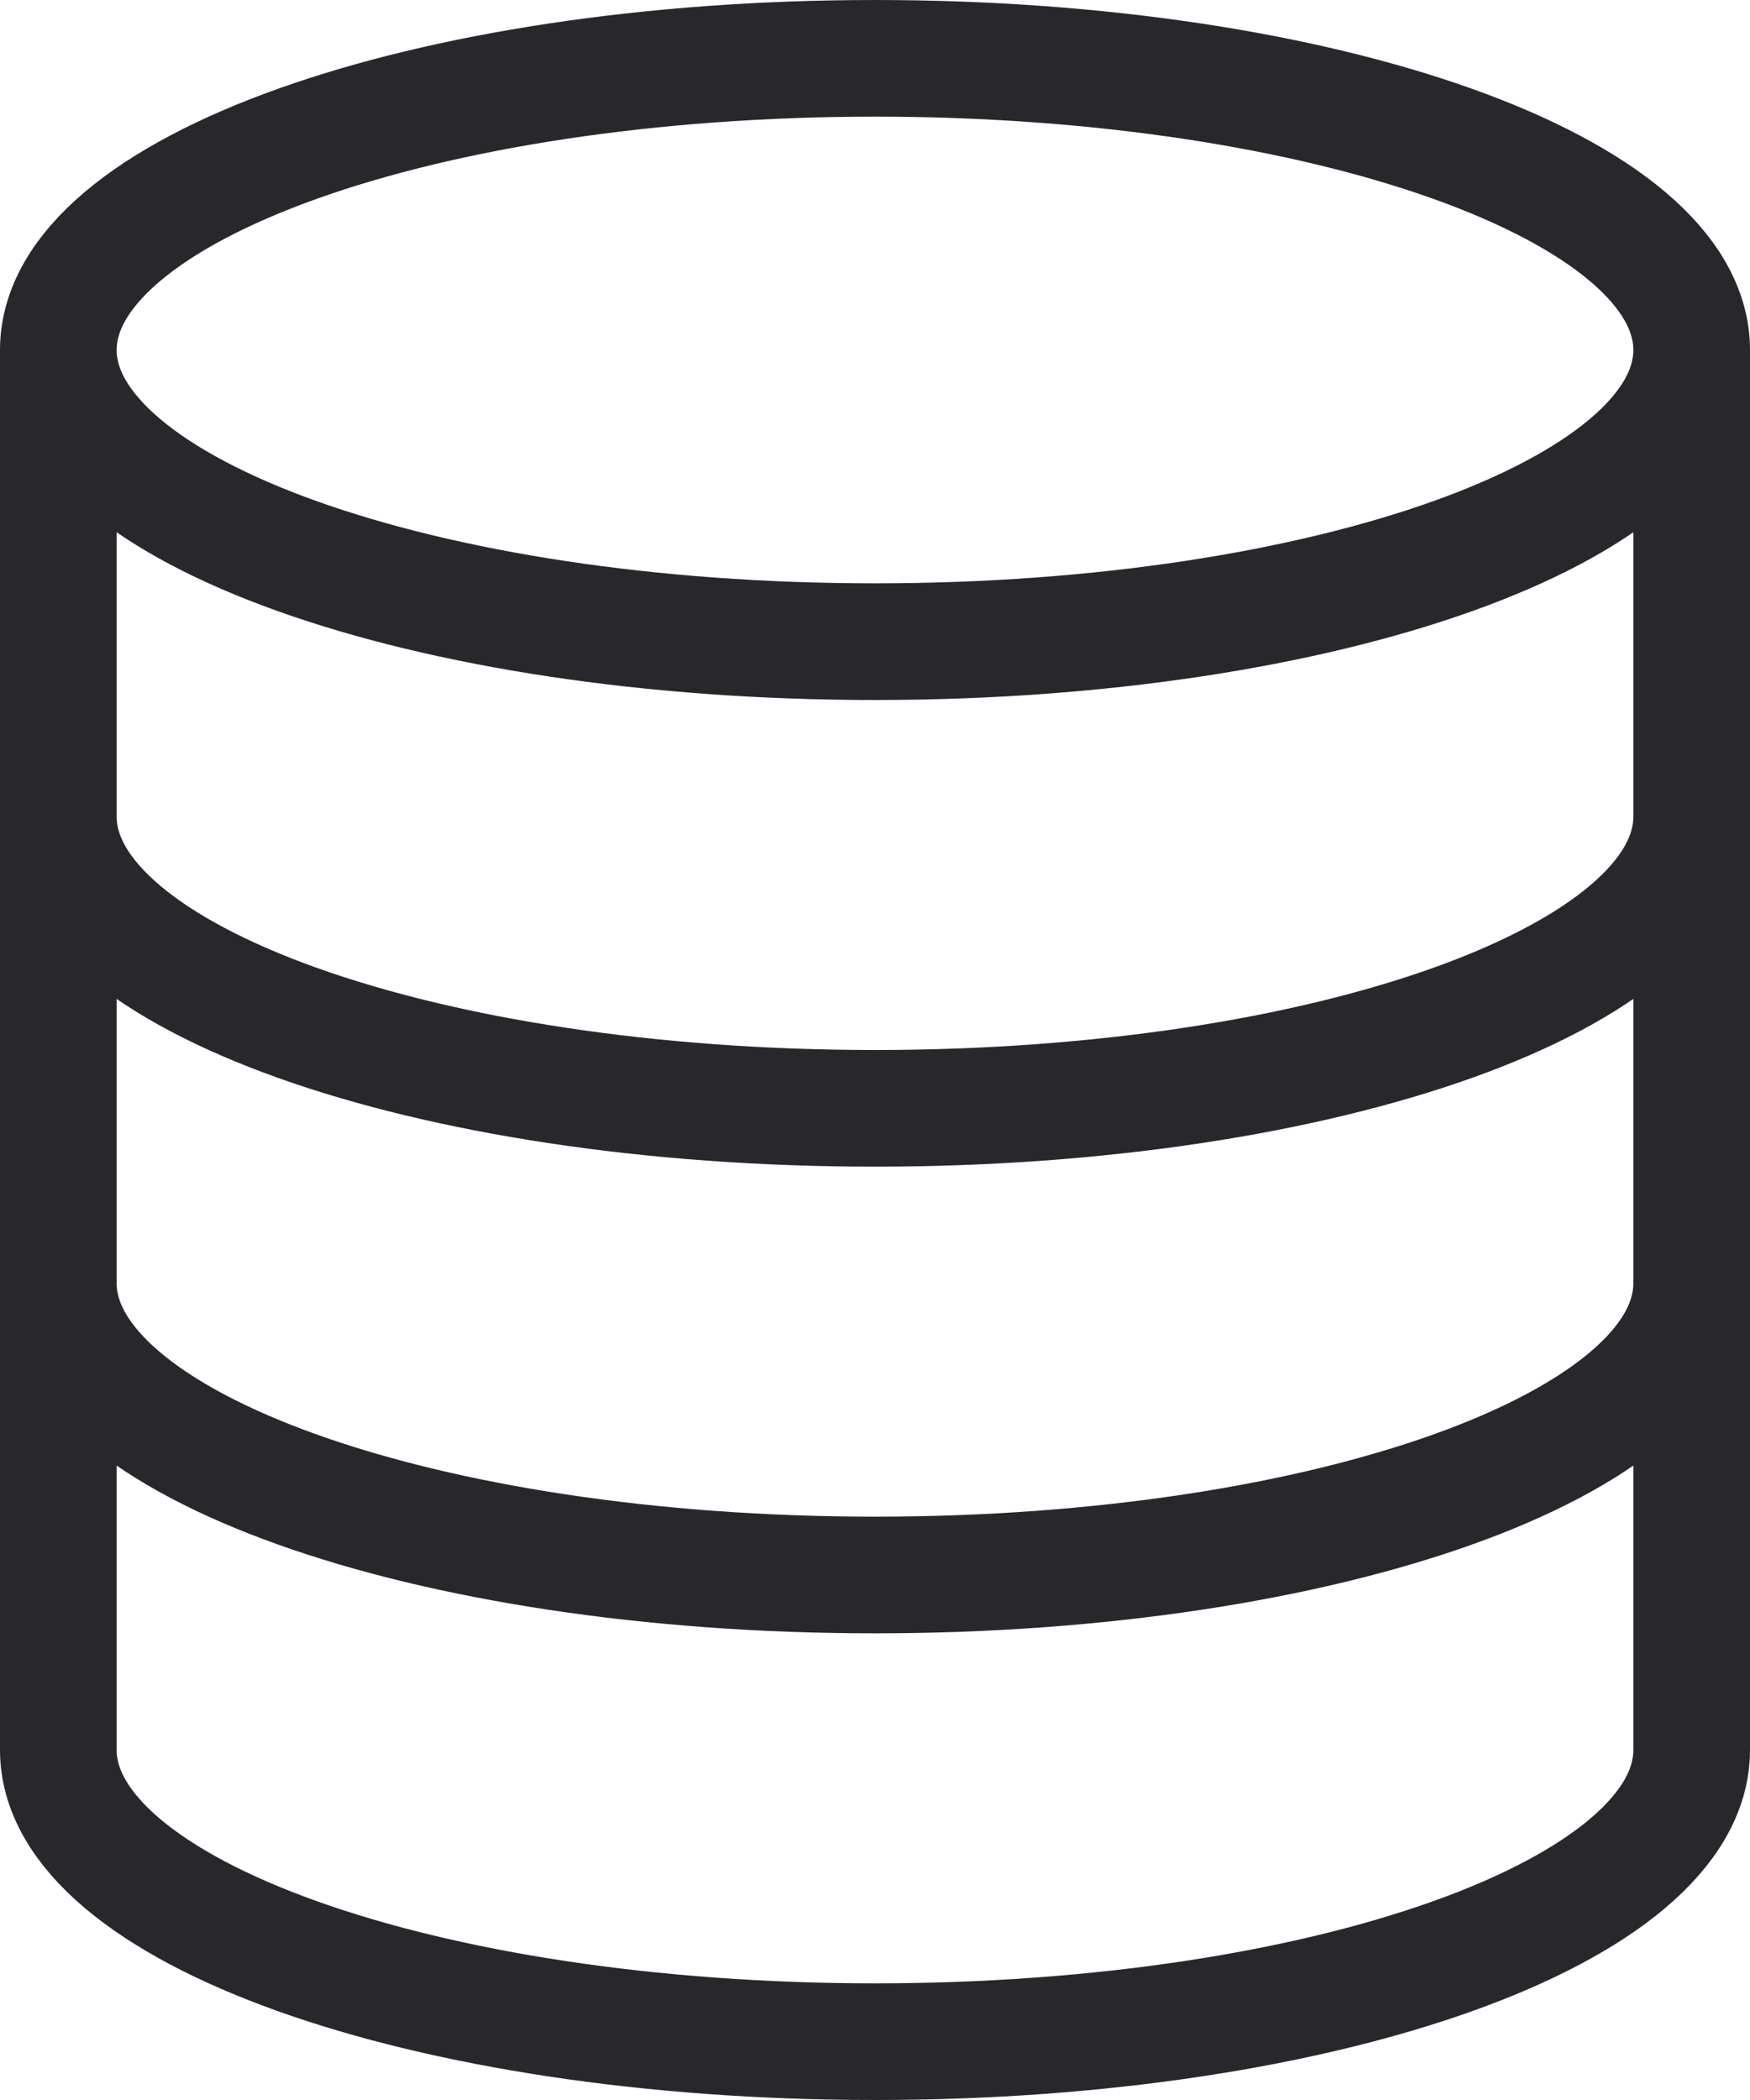 <svg width="15" height="18" viewBox="0 0 15 18" fill="none" xmlns="http://www.w3.org/2000/svg" xmlns:xlink="http://www.w3.org/1999/xlink">
	<desc>
			Created with Pixso.
	</desc>
	<defs/>
	<path id="Vector" d="M7.5 5.5C3.634 5.5 0.5 4.381 0.5 3C0.5 1.619 3.634 0.5 7.5 0.5C11.366 0.5 14.5 1.619 14.5 3C14.5 4.381 11.366 5.5 7.5 5.5ZM14.5 7C14.5 8.381 11.366 9.5 7.5 9.5C3.634 9.5 0.5 8.381 0.5 7M14.5 11C14.5 12.381 11.366 13.5 7.5 13.5C3.634 13.5 0.5 12.381 0.5 11M14.5 3L14.5 15C14.5 16.381 11.366 17.5 7.5 17.5C3.634 17.5 0.5 16.381 0.5 15L0.5 3" stroke="#28282C" stroke-opacity="1" stroke-width="1"/>
</svg>
